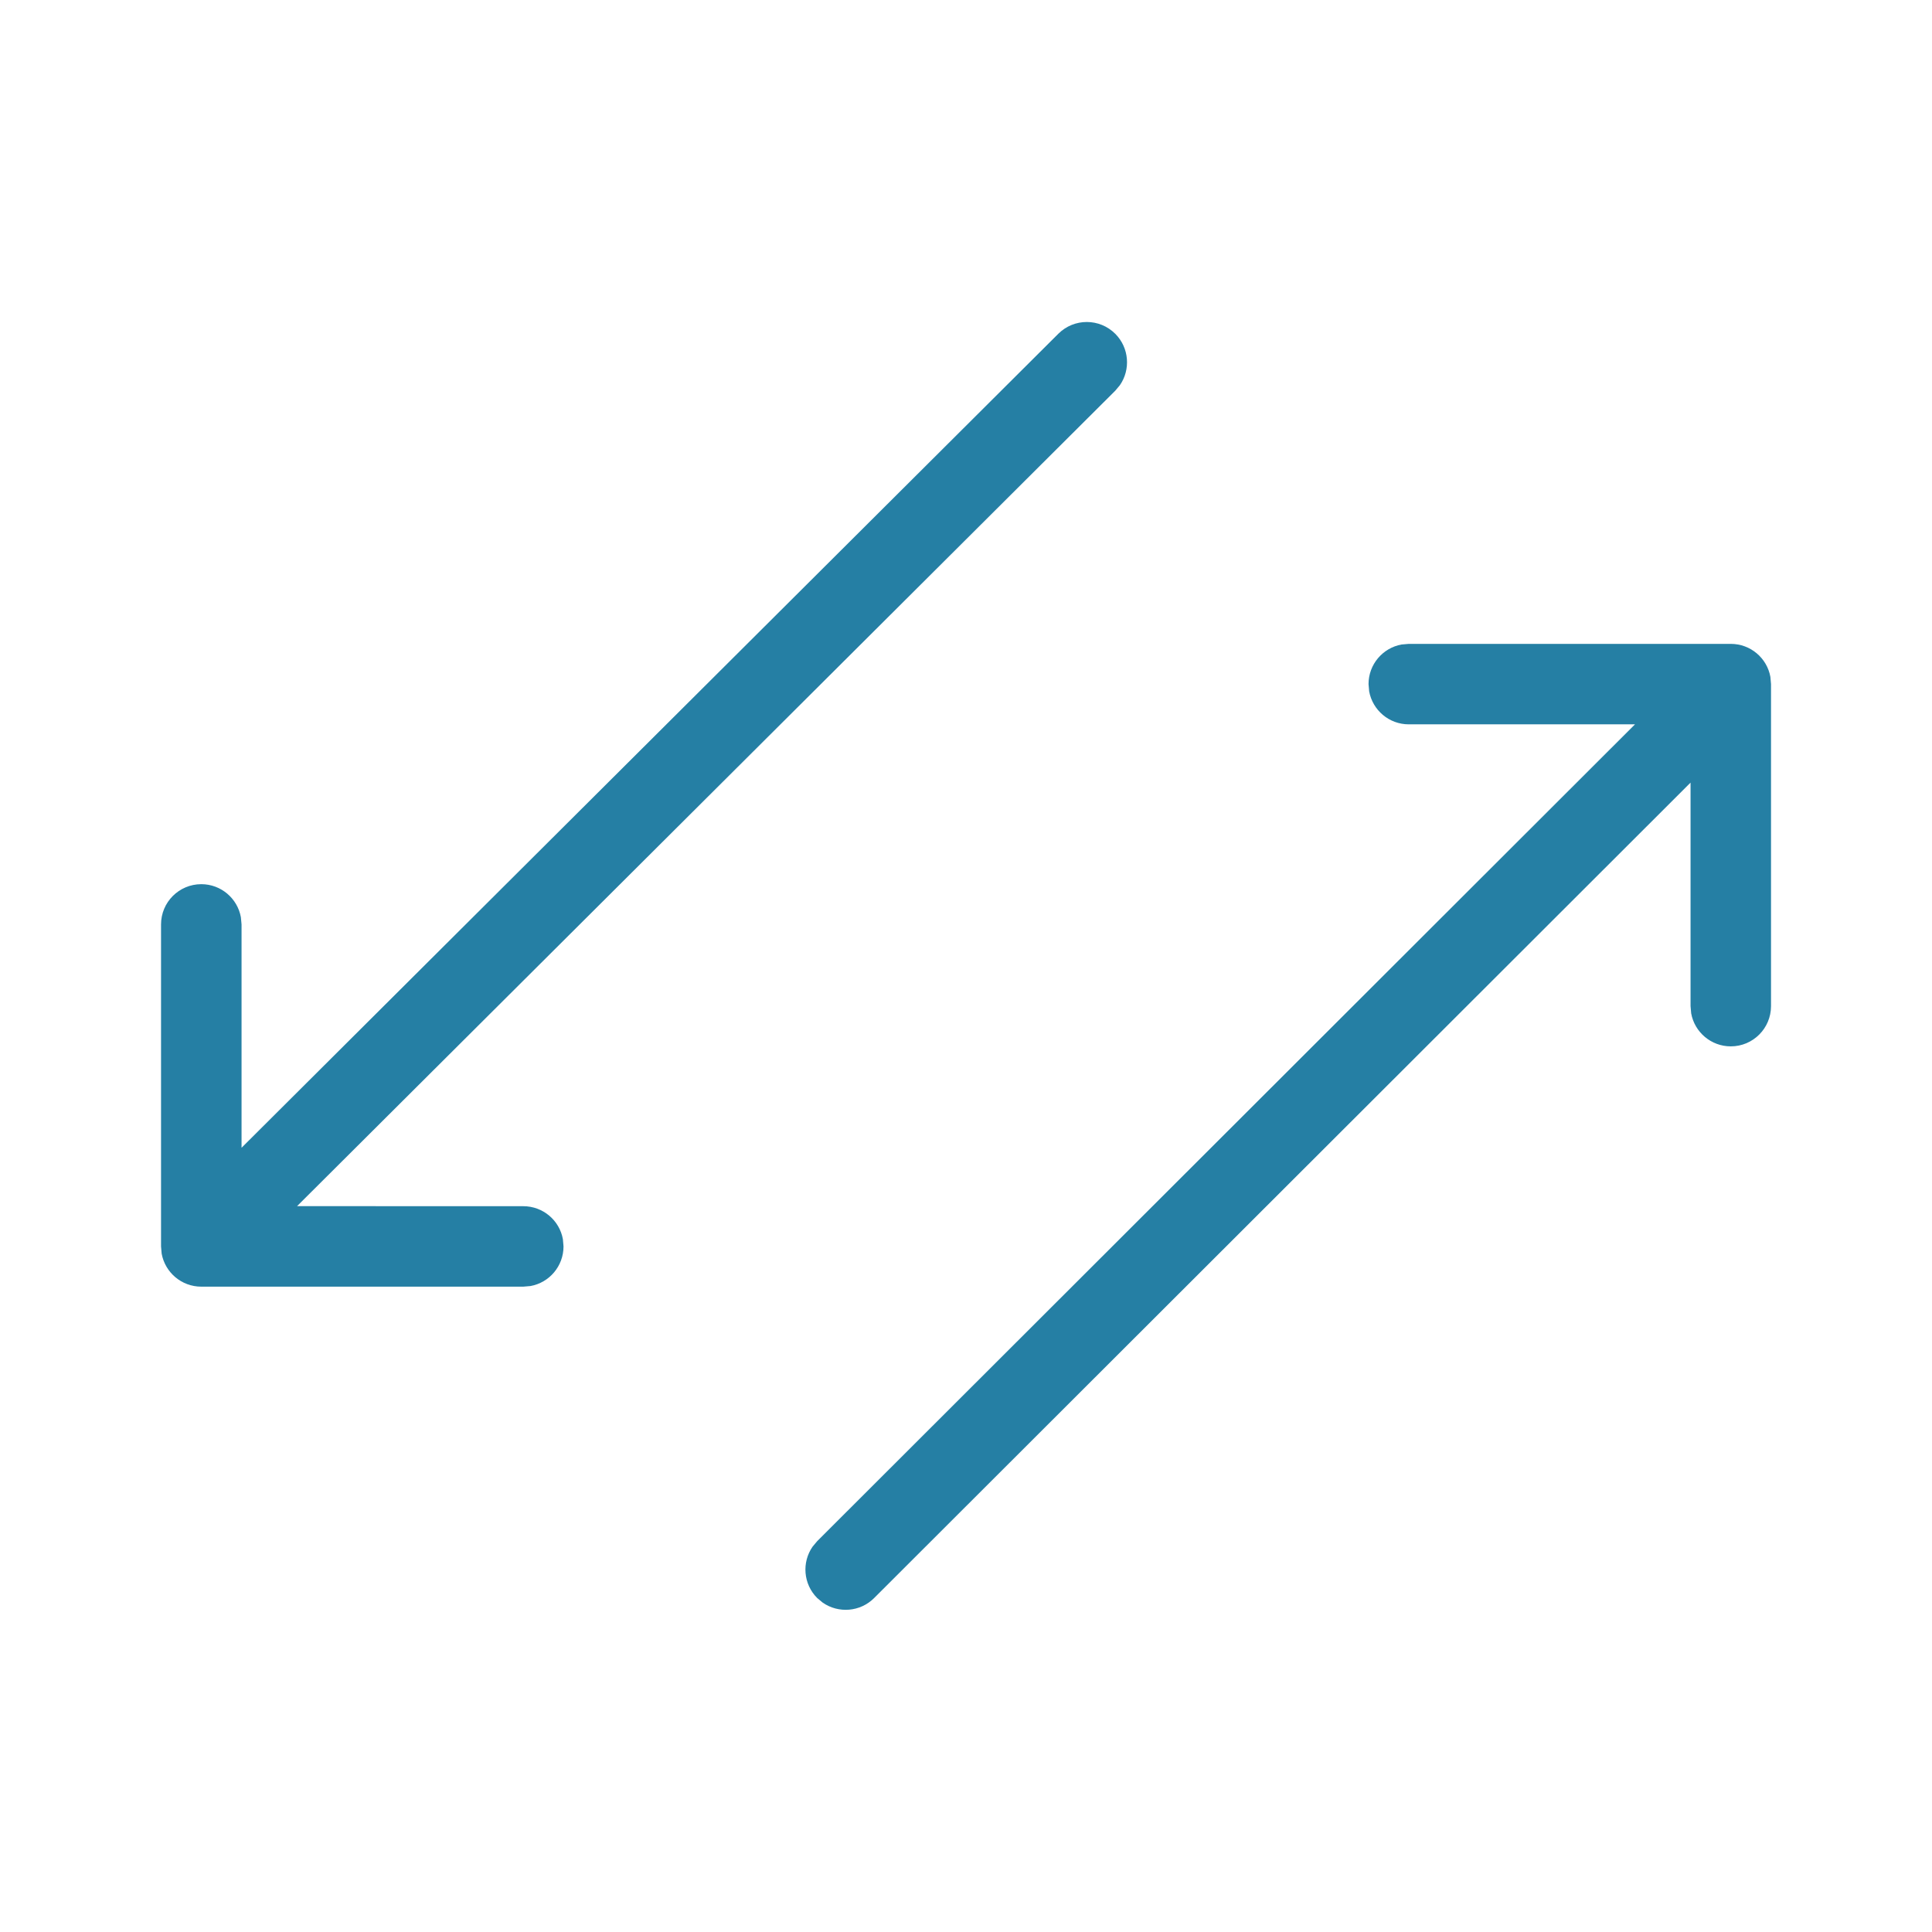<svg width="37" height="37" viewBox="0 0 37 37" fill="none" xmlns="http://www.w3.org/2000/svg">
<path fill-rule="evenodd" clip-rule="evenodd" d="M21.359 6.393C21.059 6.092 20.571 6.091 20.269 6.391L4.626 21.981V17.704L4.613 17.565C4.548 17.206 4.233 16.933 3.855 16.933C3.429 16.933 3.084 17.278 3.084 17.704V23.87L3.096 24.009C3.162 24.369 3.476 24.641 3.855 24.641H10.021L10.16 24.629C10.52 24.564 10.792 24.249 10.792 23.87L10.78 23.732C10.715 23.372 10.4 23.1 10.021 23.1L5.689 23.099L21.358 7.483L21.447 7.377C21.655 7.077 21.626 6.661 21.359 6.393ZM33.905 12.963C33.84 12.603 33.525 12.331 33.147 12.331H26.98L26.841 12.343C26.482 12.408 26.209 12.723 26.209 13.101L26.221 13.24C26.287 13.6 26.601 13.872 26.98 13.872L31.312 13.872L15.651 29.514L15.562 29.62C15.353 29.921 15.383 30.336 15.65 30.604L15.757 30.693C16.057 30.901 16.473 30.872 16.74 30.605L32.376 14.988V19.268L32.388 19.407C32.453 19.766 32.768 20.039 33.147 20.039C33.572 20.039 33.917 19.694 33.917 19.268V13.101L33.905 12.963Z" fill="#257FA4"/>
</svg>
